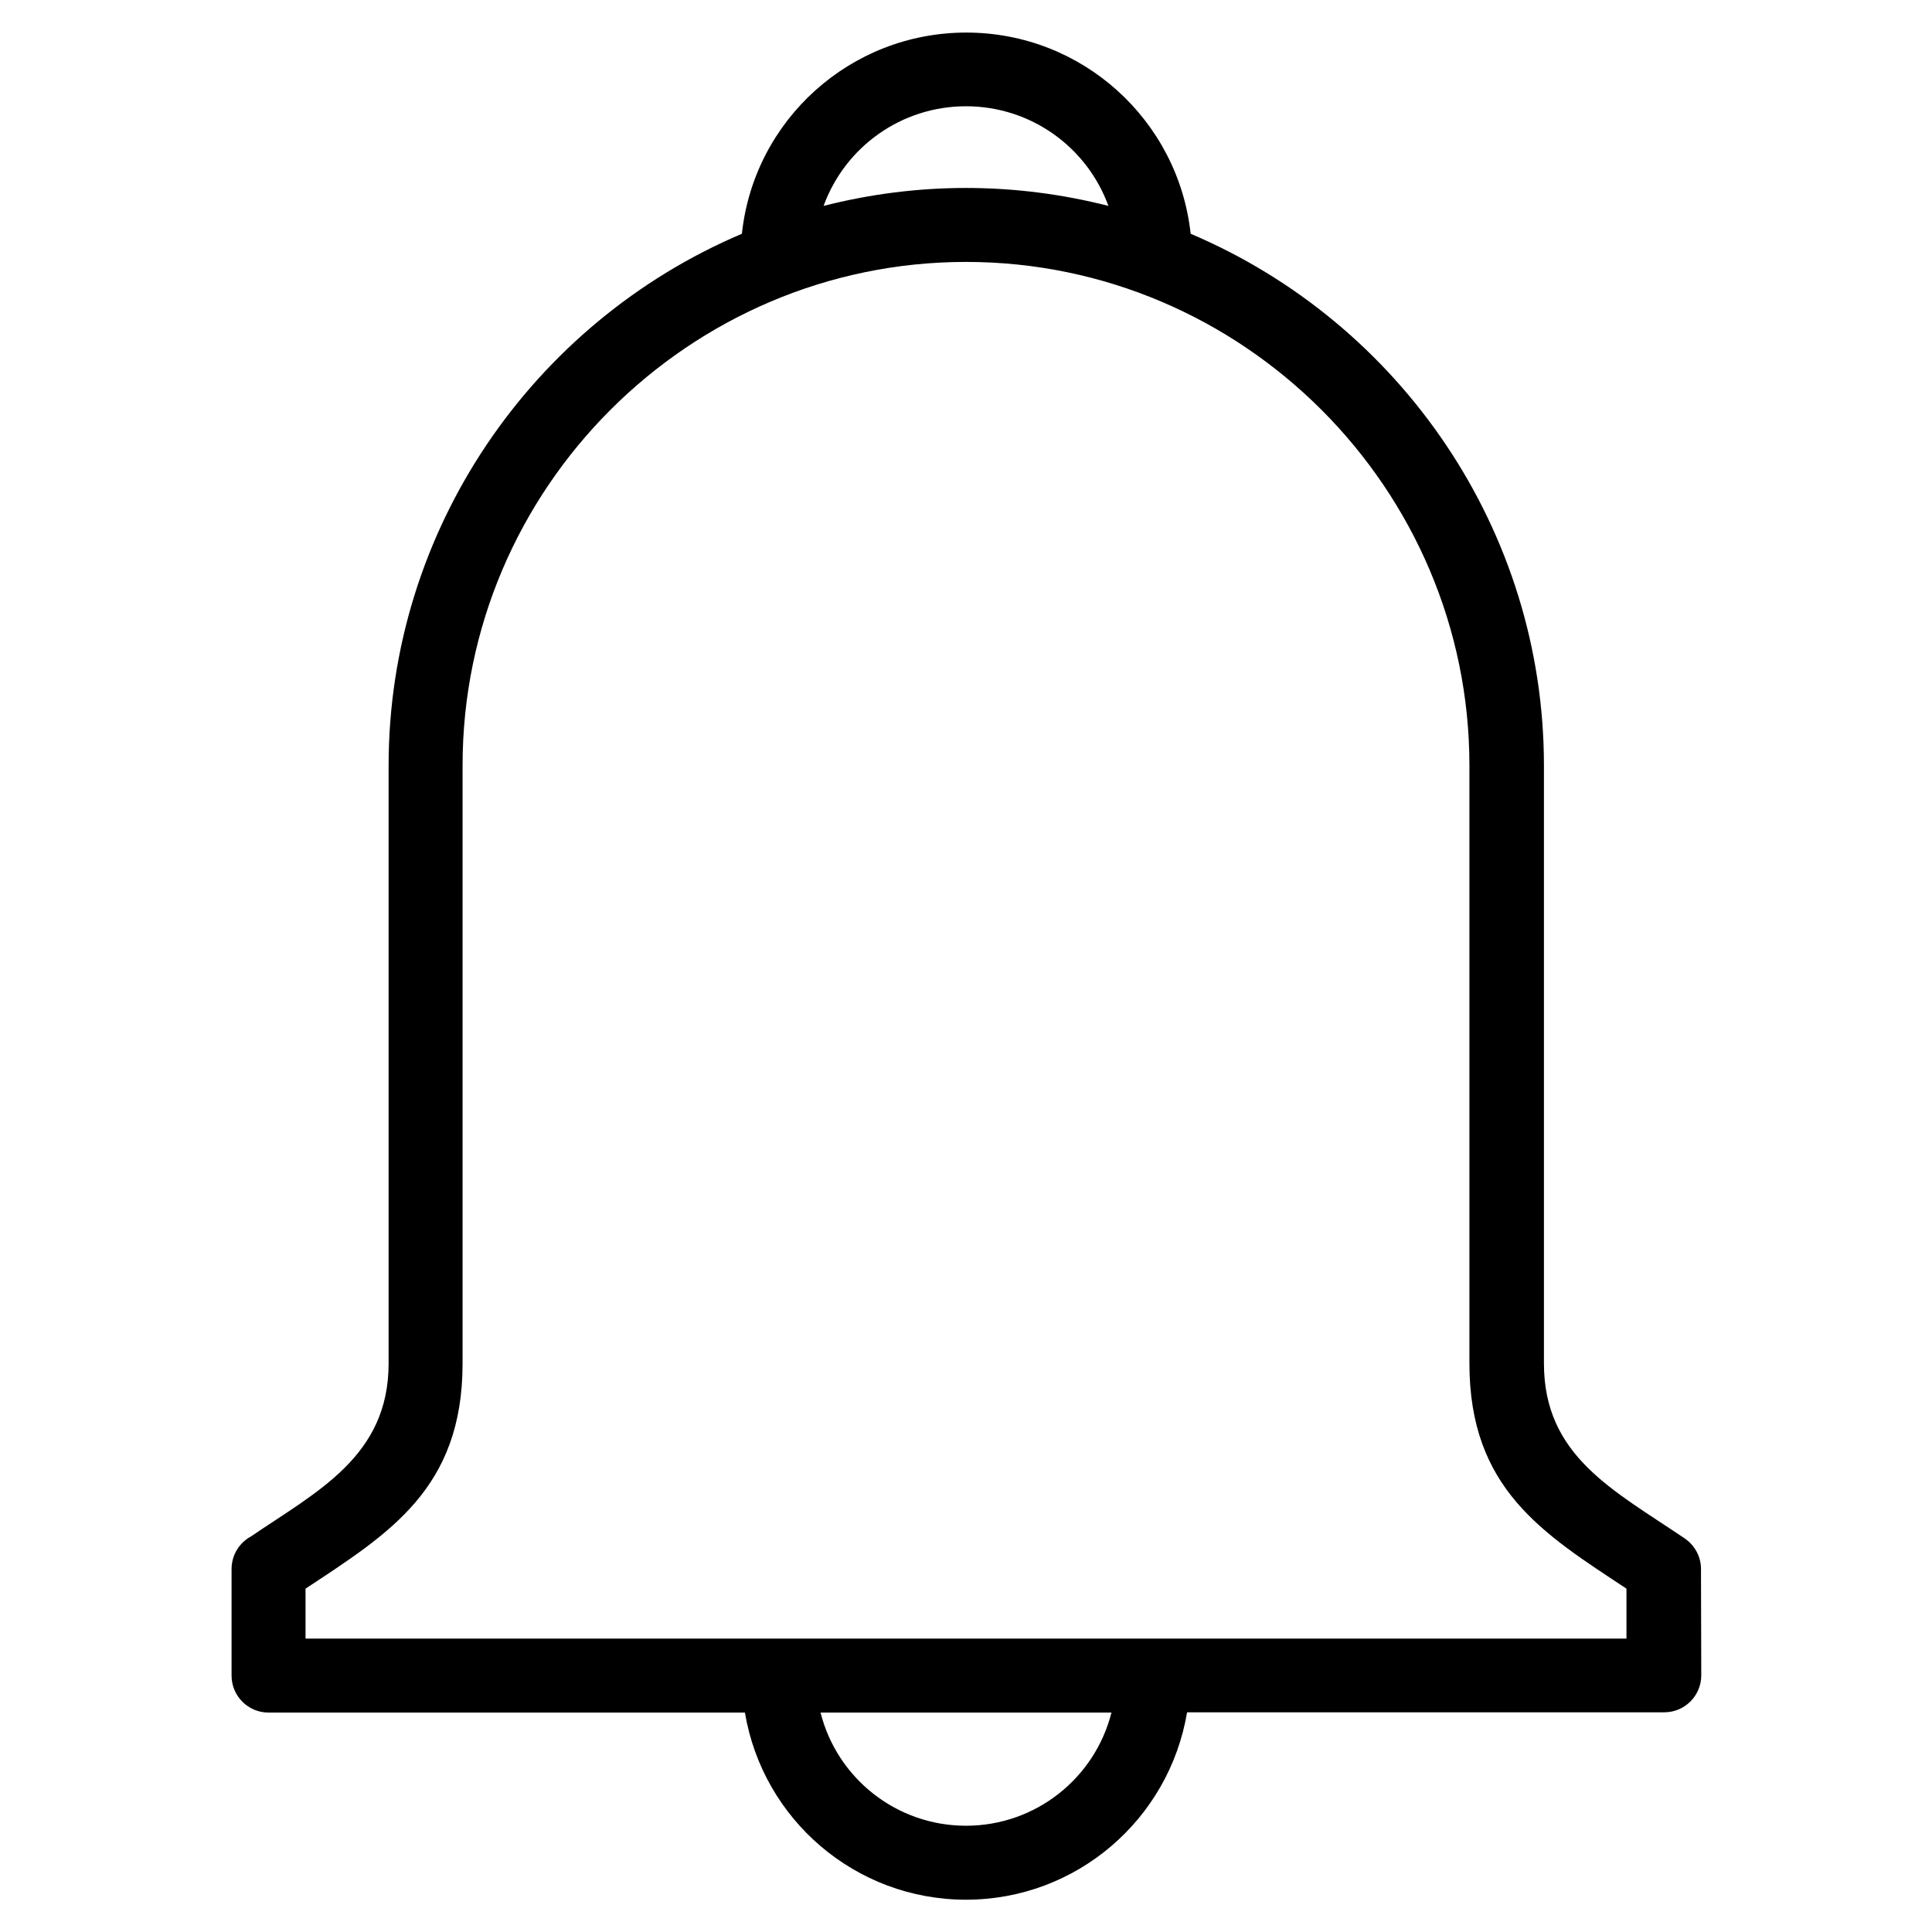 <?xml version="1.0" encoding="utf-8"?>
<!-- Generator: Adobe Illustrator 25.2.3, SVG Export Plug-In . SVG Version: 6.00 Build 0)  -->
<svg version="1.1" id="Calque_1" xmlns="http://www.w3.org/2000/svg" xmlns:xlink="http://www.w3.org/1999/xlink" x="0px" y="0px"
	 viewBox="0 0 700 700" style="enable-background:new 0 0 700 700;" xml:space="preserve">
<g>
	<path d="M350,68.1c17.8,0,35.1,2.3,51.6,6.5c-7.8-21.4-28.2-36.1-51.6-36.1s-43.8,14.7-51.6,36.1C314.9,70.4,332.2,68.1,350,68.1z
		 M350,688.3c-40,0-73.6-29-80.1-67.8H97.3c-7.4,0-13.4-6-13.4-13.4v-38.6c0-5.1,2.8-9.5,7-11.8c24.1-16.4,49.9-29.1,49.9-62.7
		V277.4c0-85.2,51.9-160.4,128-192.7c4.4-41.2,39.3-72.9,81.3-72.9s76.8,31.7,81.3,72.9c76.1,32.3,128,107.5,128,192.7V494
		c0,33.6,25.2,45.9,51,63.4c3.8,2.6,5.9,6.8,5.9,11l0.1,38.6c0,7.4-6,13.4-13.4,13.4H430.1C423.6,659.2,390,688.3,350,688.3
		L350,688.3z M350,661.5c25.2,0,46.7-17.2,52.7-41H297.3C303.3,644.3,324.8,661.5,350,661.5L350,661.5z M350,94.9
		c-100.3,0-182.4,82.1-182.4,182.4V494c0,45.5-26.8,61.7-56.9,81.6v18.1h478.6v-18.1c-30.1-19.9-56.9-36.1-56.9-81.6V277.4
		C532.4,177,450.3,94.9,350,94.9L350,94.9z"/>
</g>
</svg>
